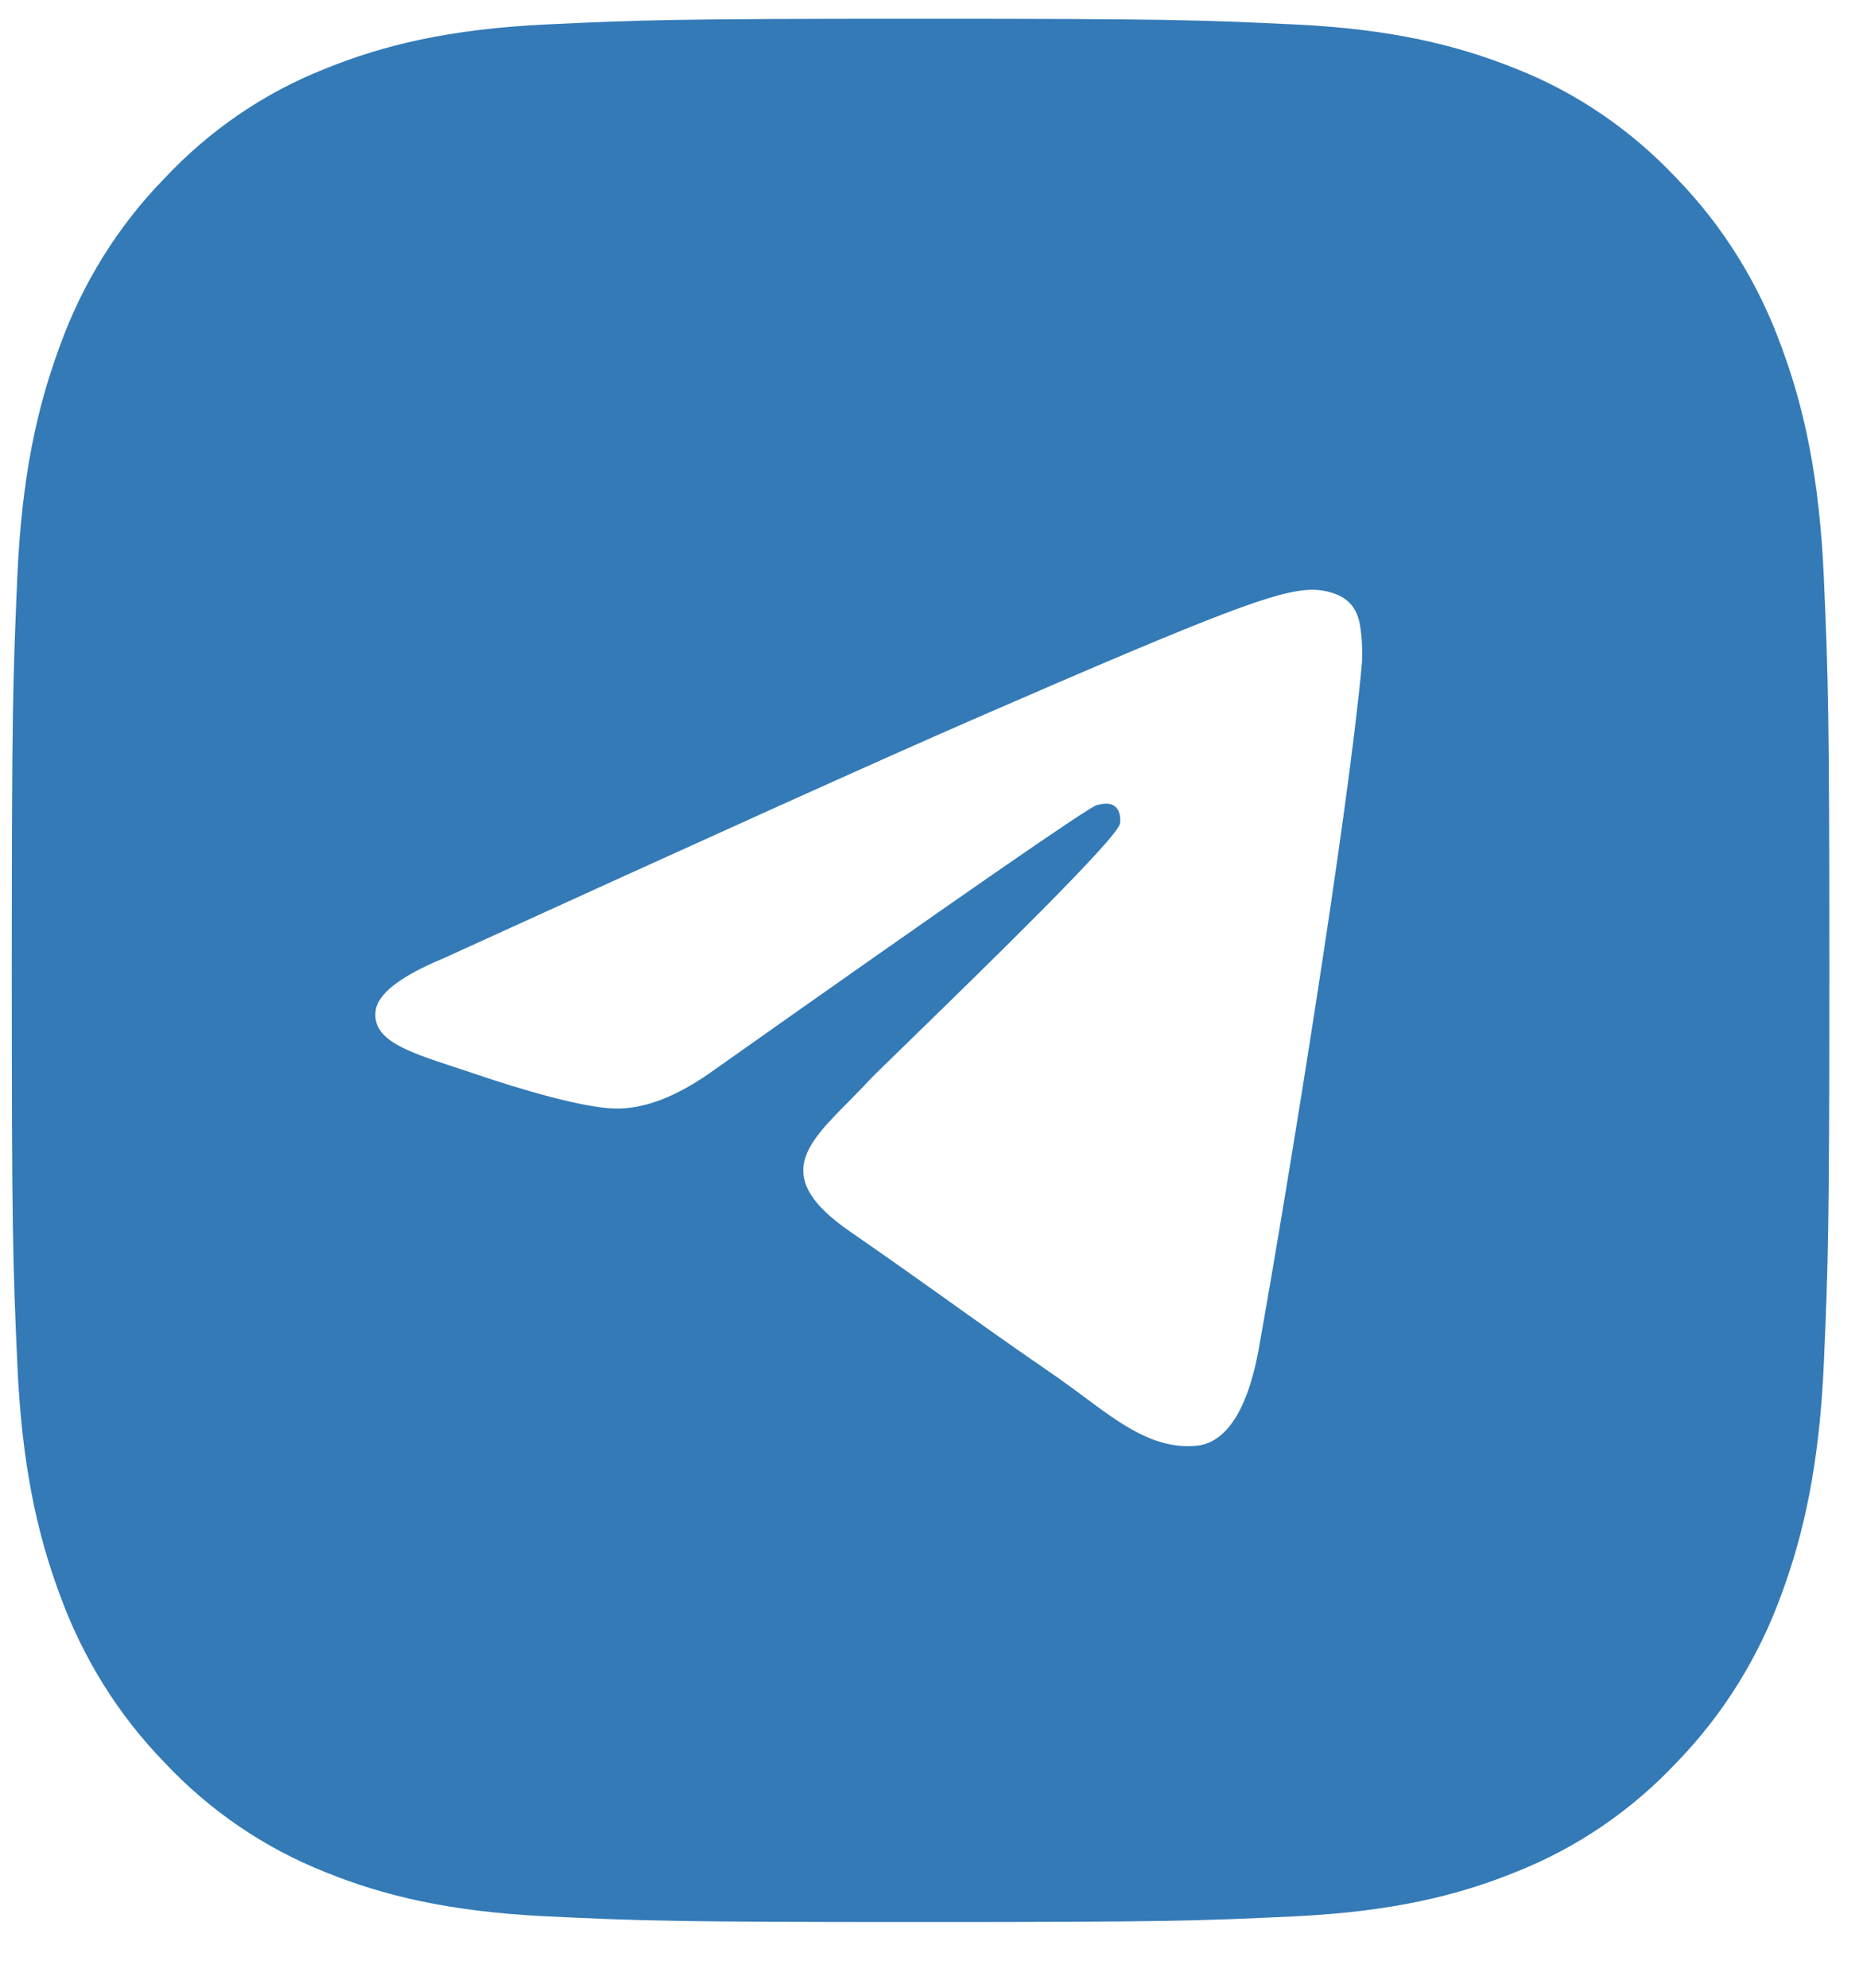 <svg width="15" height="16" viewBox="0 0 15 16" fill="none" xmlns="http://www.w3.org/2000/svg">
<path fill-rule="evenodd" clip-rule="evenodd" d="M4.395 0.197C5.176 0.16 5.424 0.151 7.412 0.151C9.399 0.151 9.648 0.16 10.428 0.197C11.207 0.234 11.739 0.365 12.205 0.553C12.693 0.745 13.135 1.047 13.5 1.436C13.872 1.819 14.16 2.282 14.344 2.793C14.525 3.28 14.649 3.837 14.685 4.653C14.72 5.47 14.729 5.73 14.729 7.811C14.729 9.891 14.72 10.152 14.685 10.969C14.649 11.784 14.525 12.341 14.345 12.829C14.161 13.339 13.873 13.802 13.501 14.185C13.135 14.575 12.692 14.876 12.205 15.068C11.739 15.258 11.207 15.387 10.428 15.425C9.648 15.462 9.399 15.471 7.412 15.471C5.424 15.471 5.176 15.462 4.395 15.425C3.616 15.387 3.084 15.258 2.619 15.069C2.131 14.876 1.688 14.575 1.323 14.185C0.95 13.802 0.663 13.339 0.479 12.829C0.298 12.341 0.174 11.784 0.139 10.969C0.103 10.152 0.095 9.892 0.095 7.811C0.095 5.73 0.104 5.47 0.139 4.653C0.174 3.838 0.299 3.28 0.479 2.793C0.662 2.282 0.95 1.819 1.323 1.437C1.688 1.047 2.131 0.745 2.619 0.553C3.084 0.364 3.616 0.234 4.395 0.197ZM3.568 7.715C5.701 6.742 7.124 6.1 7.835 5.791C9.867 4.906 10.29 4.752 10.565 4.747C10.625 4.746 10.761 4.762 10.848 4.836C10.922 4.899 10.943 4.984 10.952 5.043C10.962 5.103 10.974 5.239 10.965 5.345C10.854 6.556 10.378 9.495 10.136 10.852C10.033 11.426 9.831 11.618 9.636 11.637C9.299 11.67 9.027 11.466 8.724 11.24C8.644 11.181 8.562 11.12 8.476 11.061C8.14 10.83 7.88 10.645 7.62 10.459C7.381 10.289 7.142 10.119 6.844 9.913C6.222 9.484 6.482 9.221 6.829 8.871C6.885 8.814 6.944 8.755 7.001 8.693C7.027 8.665 7.152 8.543 7.329 8.371C7.895 7.82 8.99 6.755 9.017 6.631C9.022 6.611 9.026 6.536 8.983 6.496C8.94 6.456 8.877 6.47 8.832 6.48C8.767 6.496 7.738 7.208 5.745 8.616C5.453 8.826 5.189 8.928 4.952 8.923C4.691 8.917 4.188 8.768 3.815 8.641C3.76 8.622 3.706 8.605 3.655 8.588L3.655 8.588C3.275 8.463 2.996 8.371 3.024 8.138C3.04 8 3.222 7.859 3.568 7.715Z" fill="#337AB7"/>
</svg>

